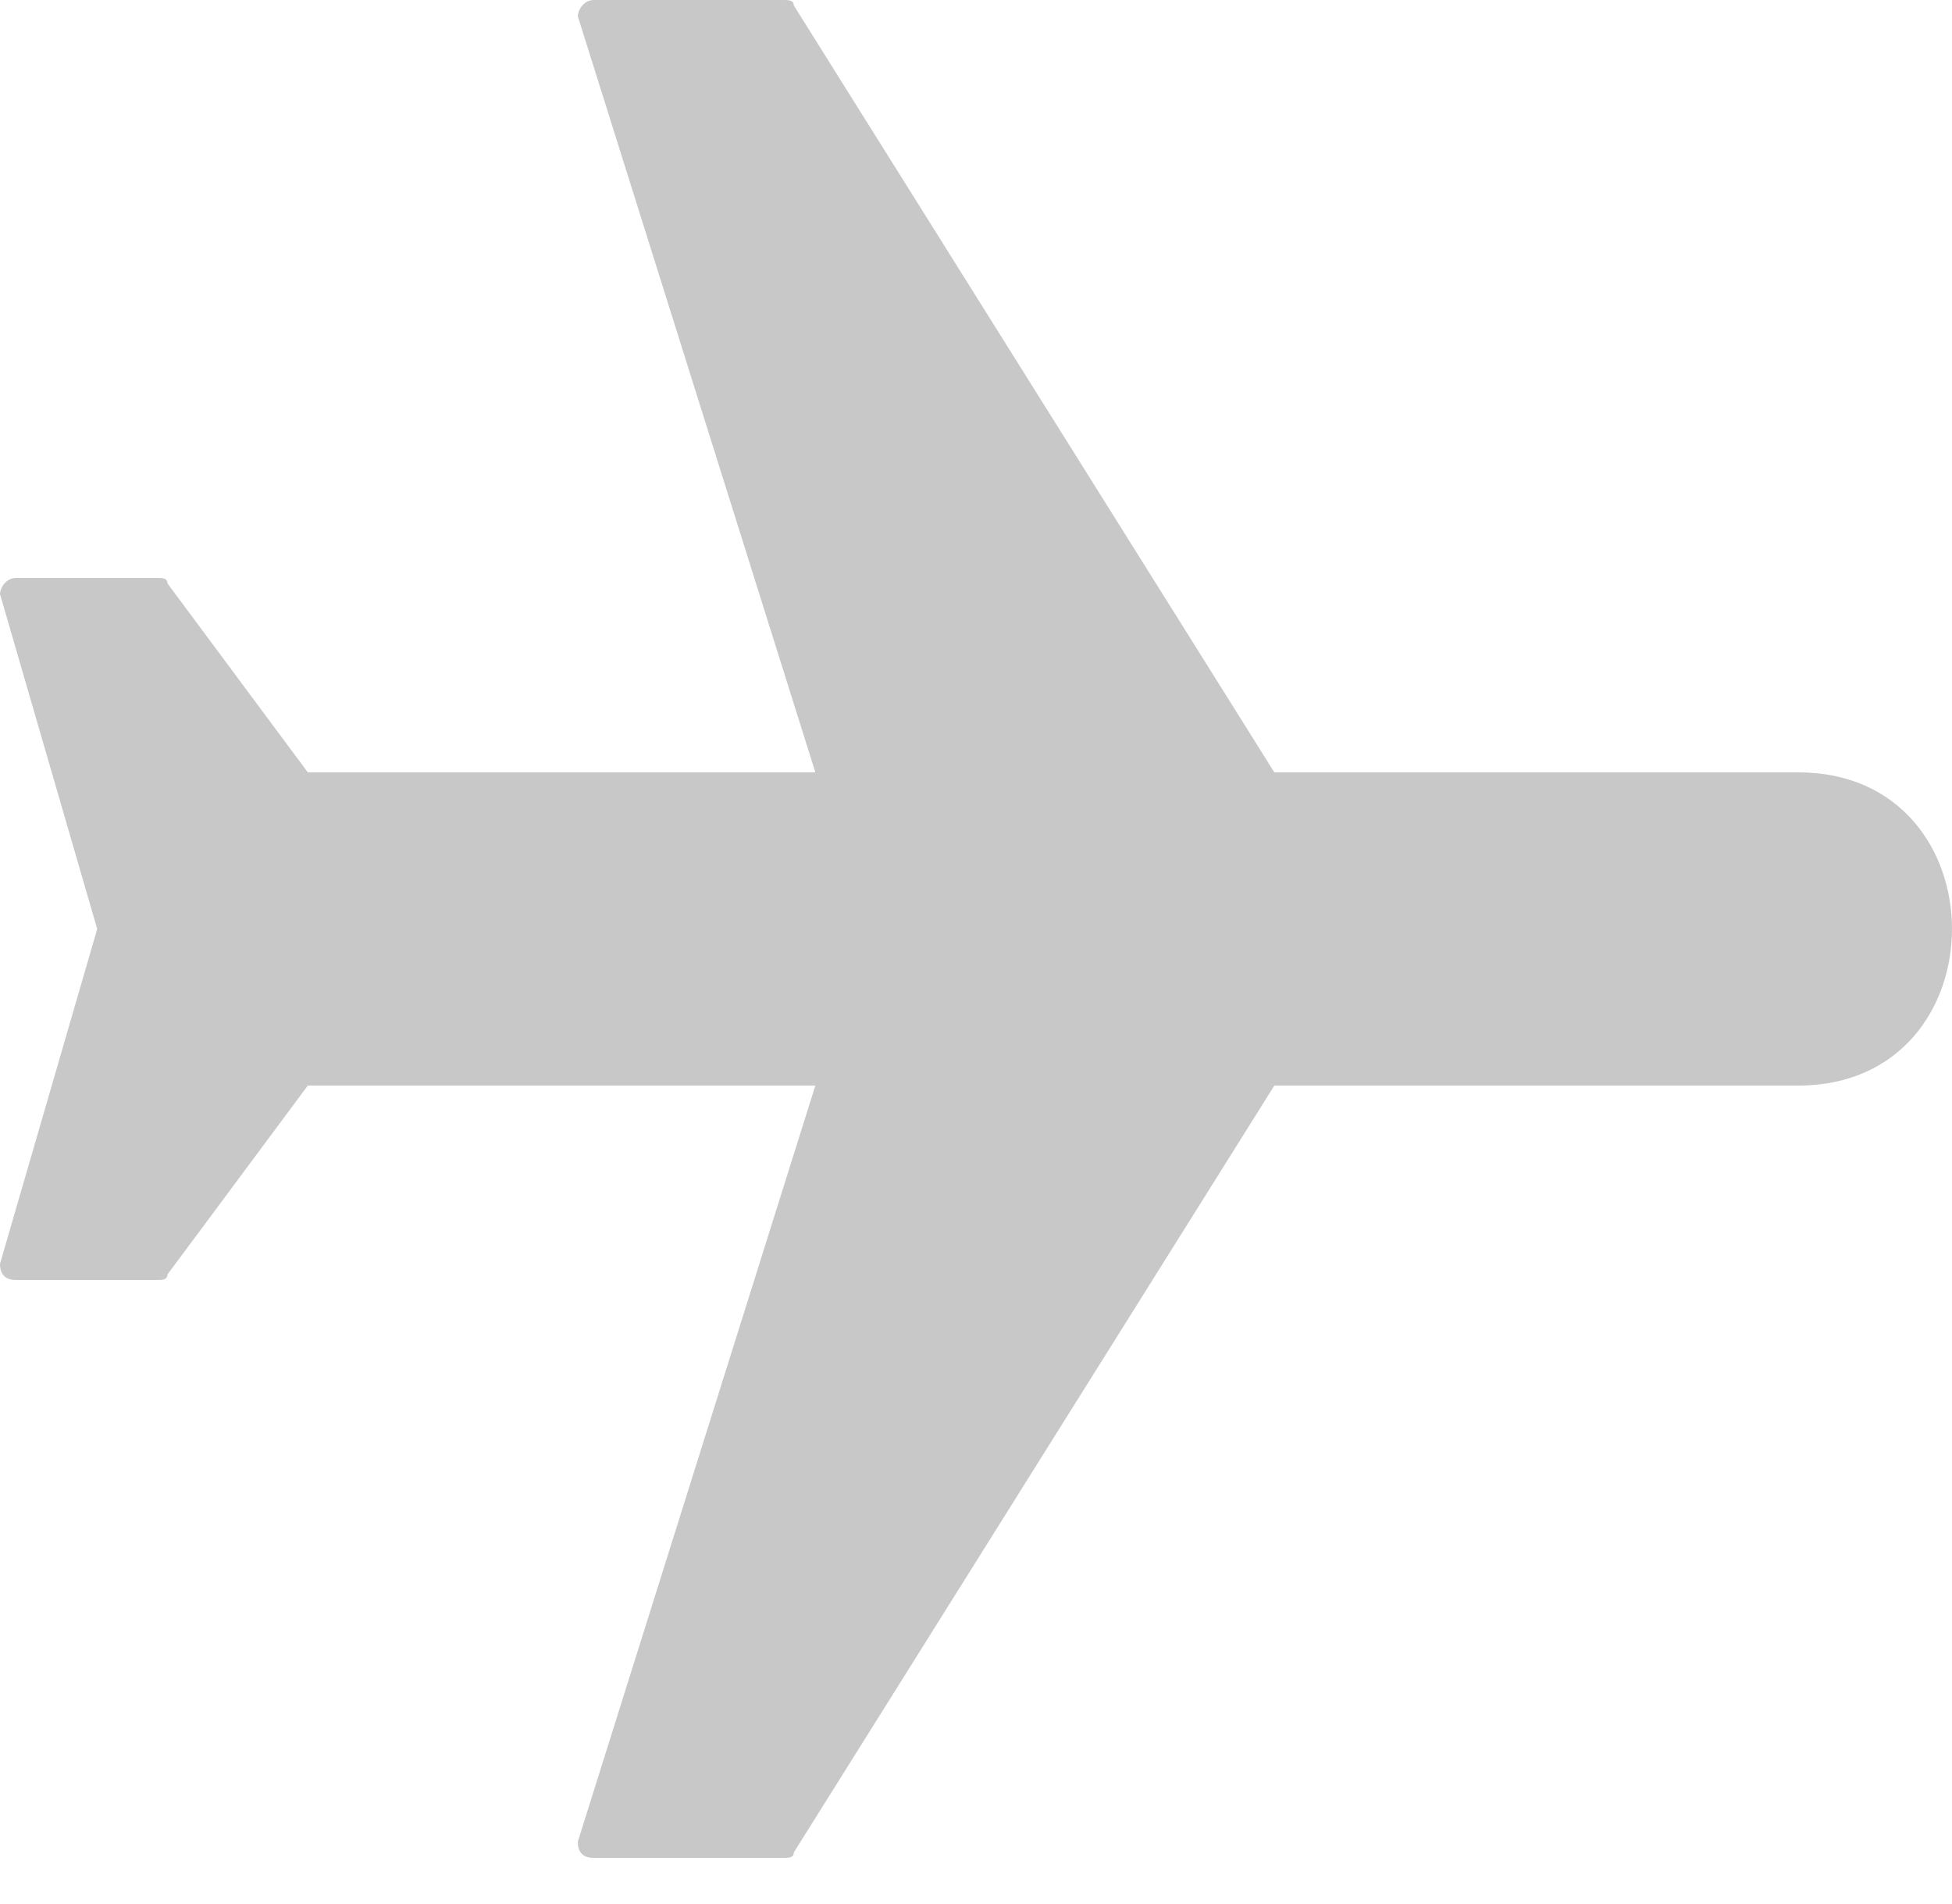 <svg width="40" height="39" viewBox="0 0 40 39" fill="none" xmlns="http://www.w3.org/2000/svg">
<path fill-rule="evenodd" clip-rule="evenodd" d="M26.113 22.241L16.266 37.953C16.266 38.064 16.155 38.064 16.044 38.064H12.171C11.95 38.064 11.84 37.953 11.84 37.732L16.708 22.241H6.307L3.43 26.113C3.43 26.224 3.32 26.224 3.209 26.224H0.332C0.111 26.224 0 26.113 0 25.892L1.992 19.032L0 12.171C0 12.061 0.111 11.84 0.332 11.84H3.209C3.32 11.84 3.43 11.84 3.43 11.95L6.307 15.823H16.708L11.84 0.332C11.84 0.221 11.95 0 12.171 0H16.044C16.155 0 16.266 0 16.266 0.111L26.113 15.823H36.846C41.051 15.823 41.051 22.241 36.846 22.241H26.113Z" fill="#C8C8C8"/>
</svg>
